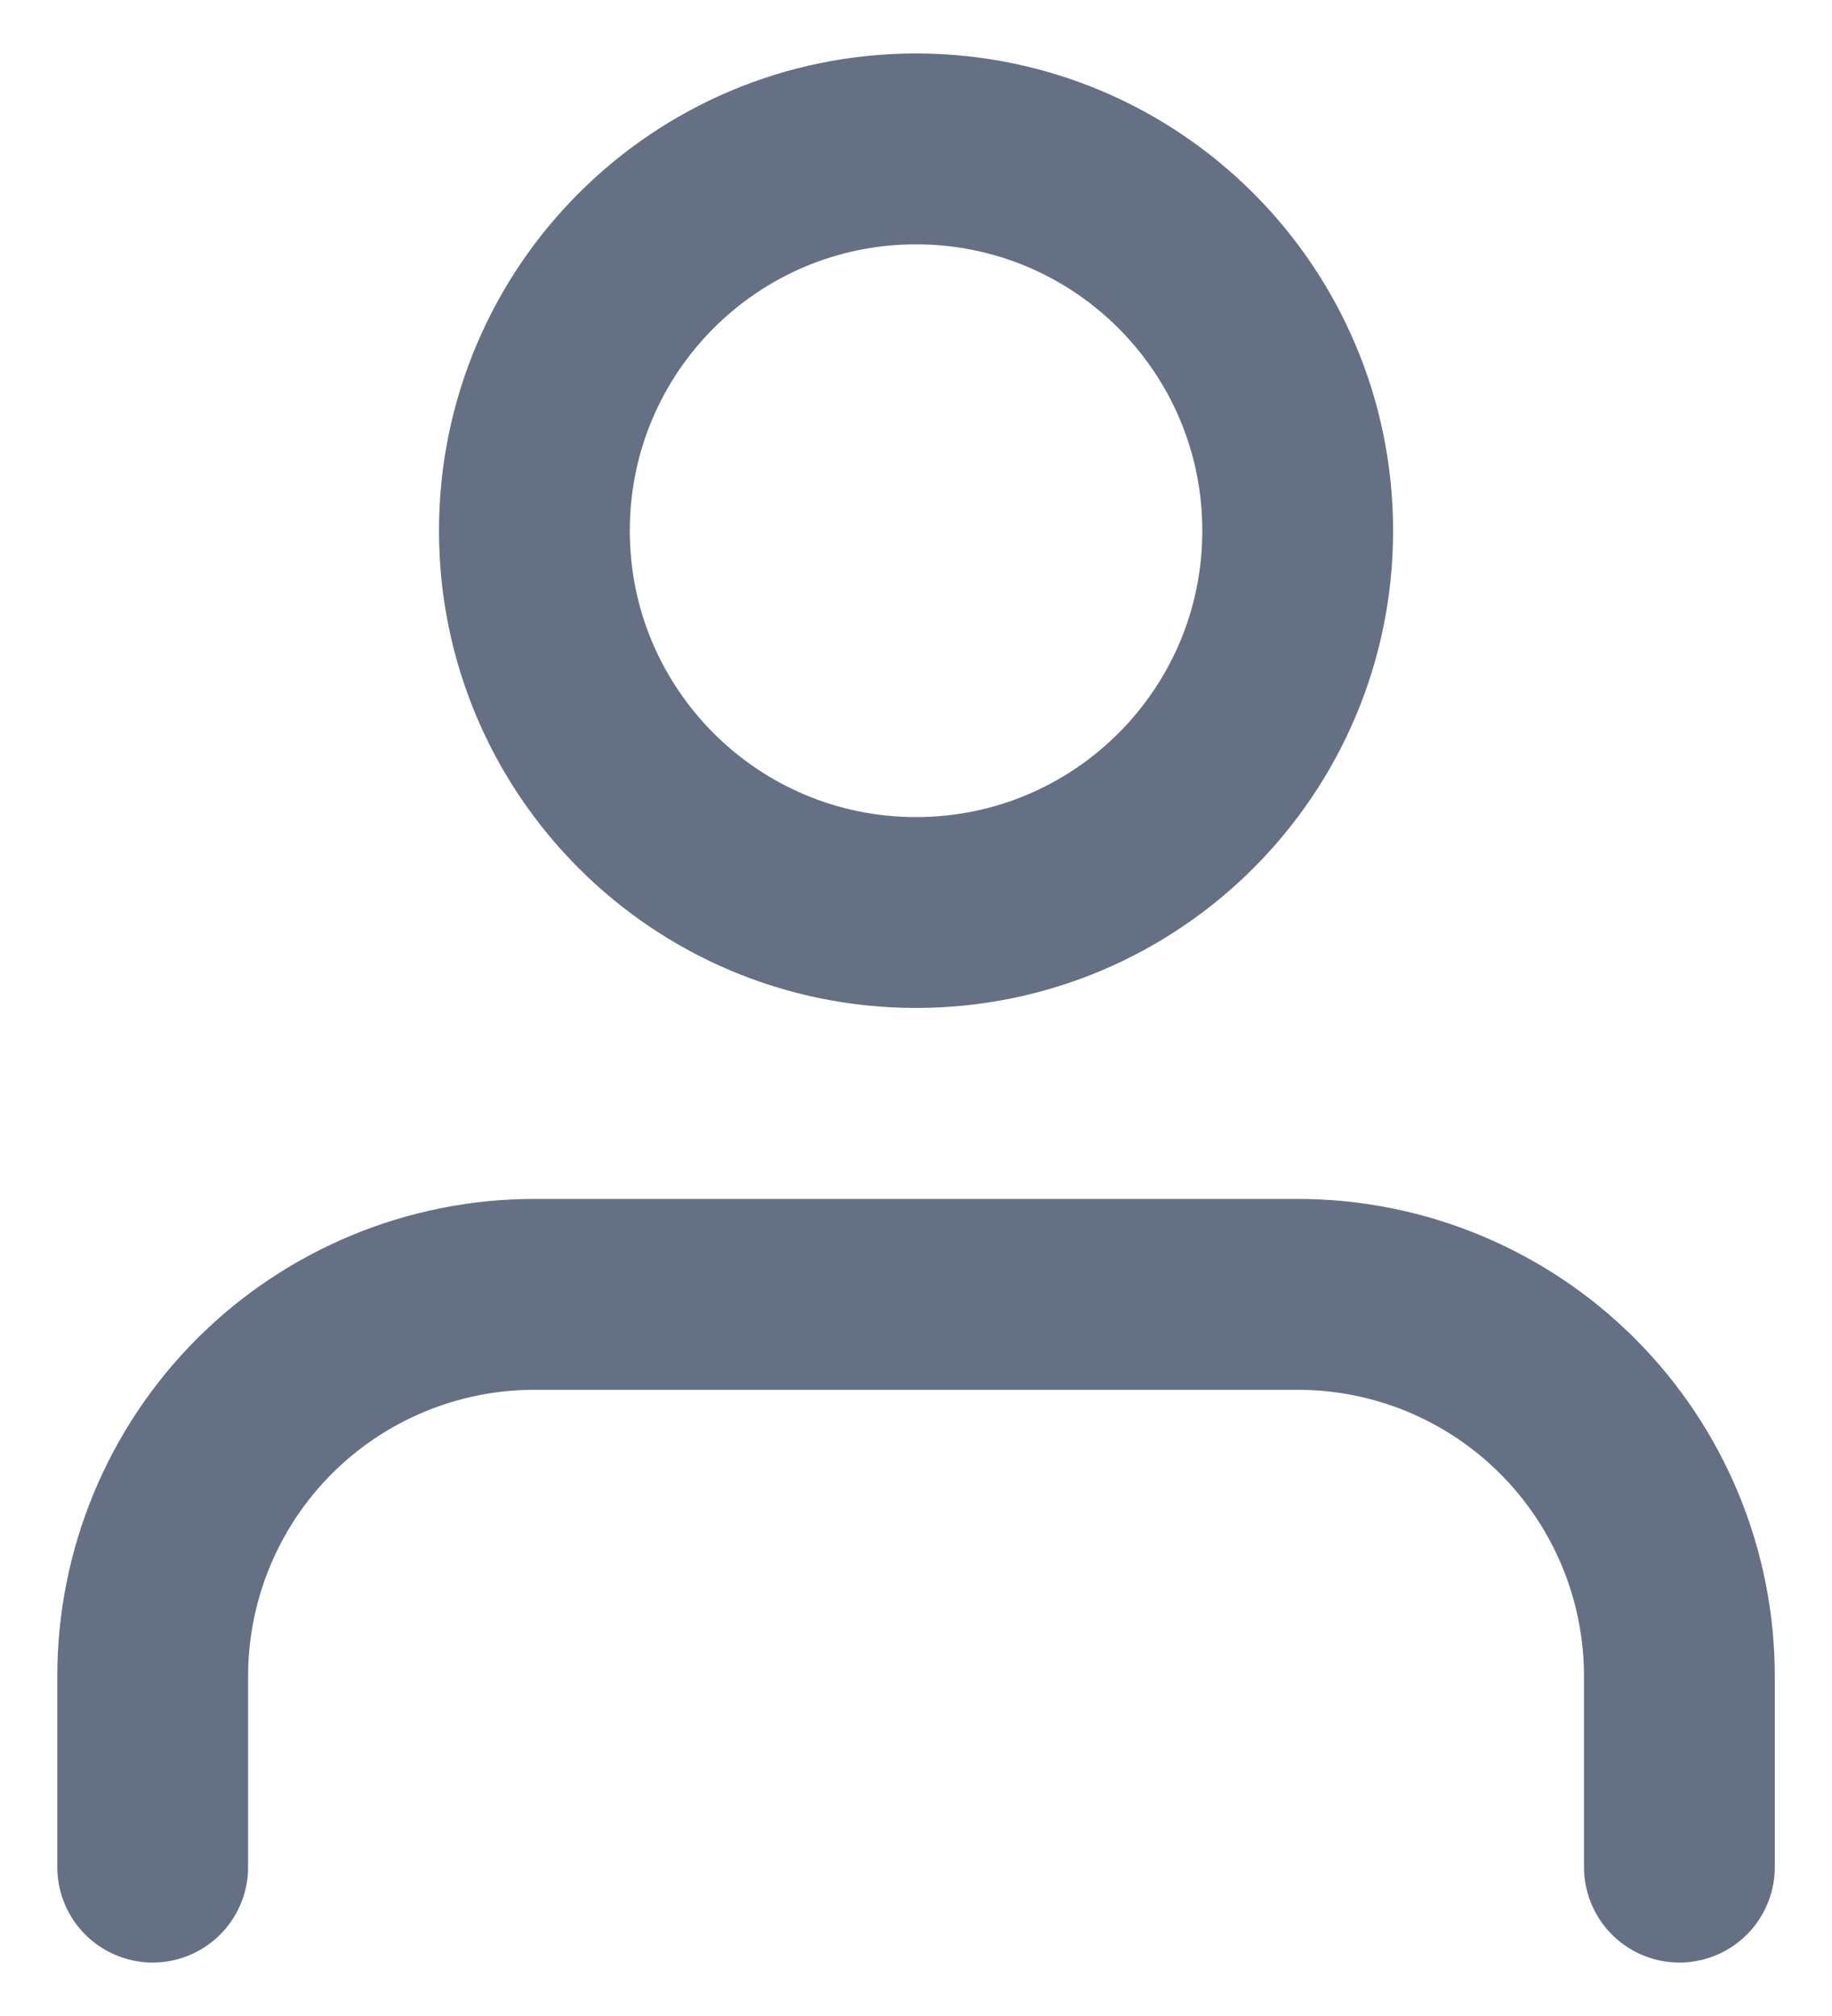 <svg width="20" height="22" viewBox="0 0 20 22" fill="none" xmlns="http://www.w3.org/2000/svg">
<path d="M18.334 20.375V18.292C18.334 17.187 17.895 16.127 17.113 15.345C16.332 14.564 15.272 14.125 14.167 14.125H5.834C4.729 14.125 3.669 14.564 2.887 15.345C2.106 16.127 1.667 17.187 1.667 18.292V20.375M14.167 5.792C14.167 8.093 12.302 9.958 10 9.958C7.699 9.958 5.834 8.093 5.834 5.792C5.834 3.49 7.699 1.625 10 1.625C12.302 1.625 14.167 3.49 14.167 5.792Z" stroke="#667085" stroke-width="2.083" stroke-linecap="round" stroke-linejoin="round"/>
</svg>
